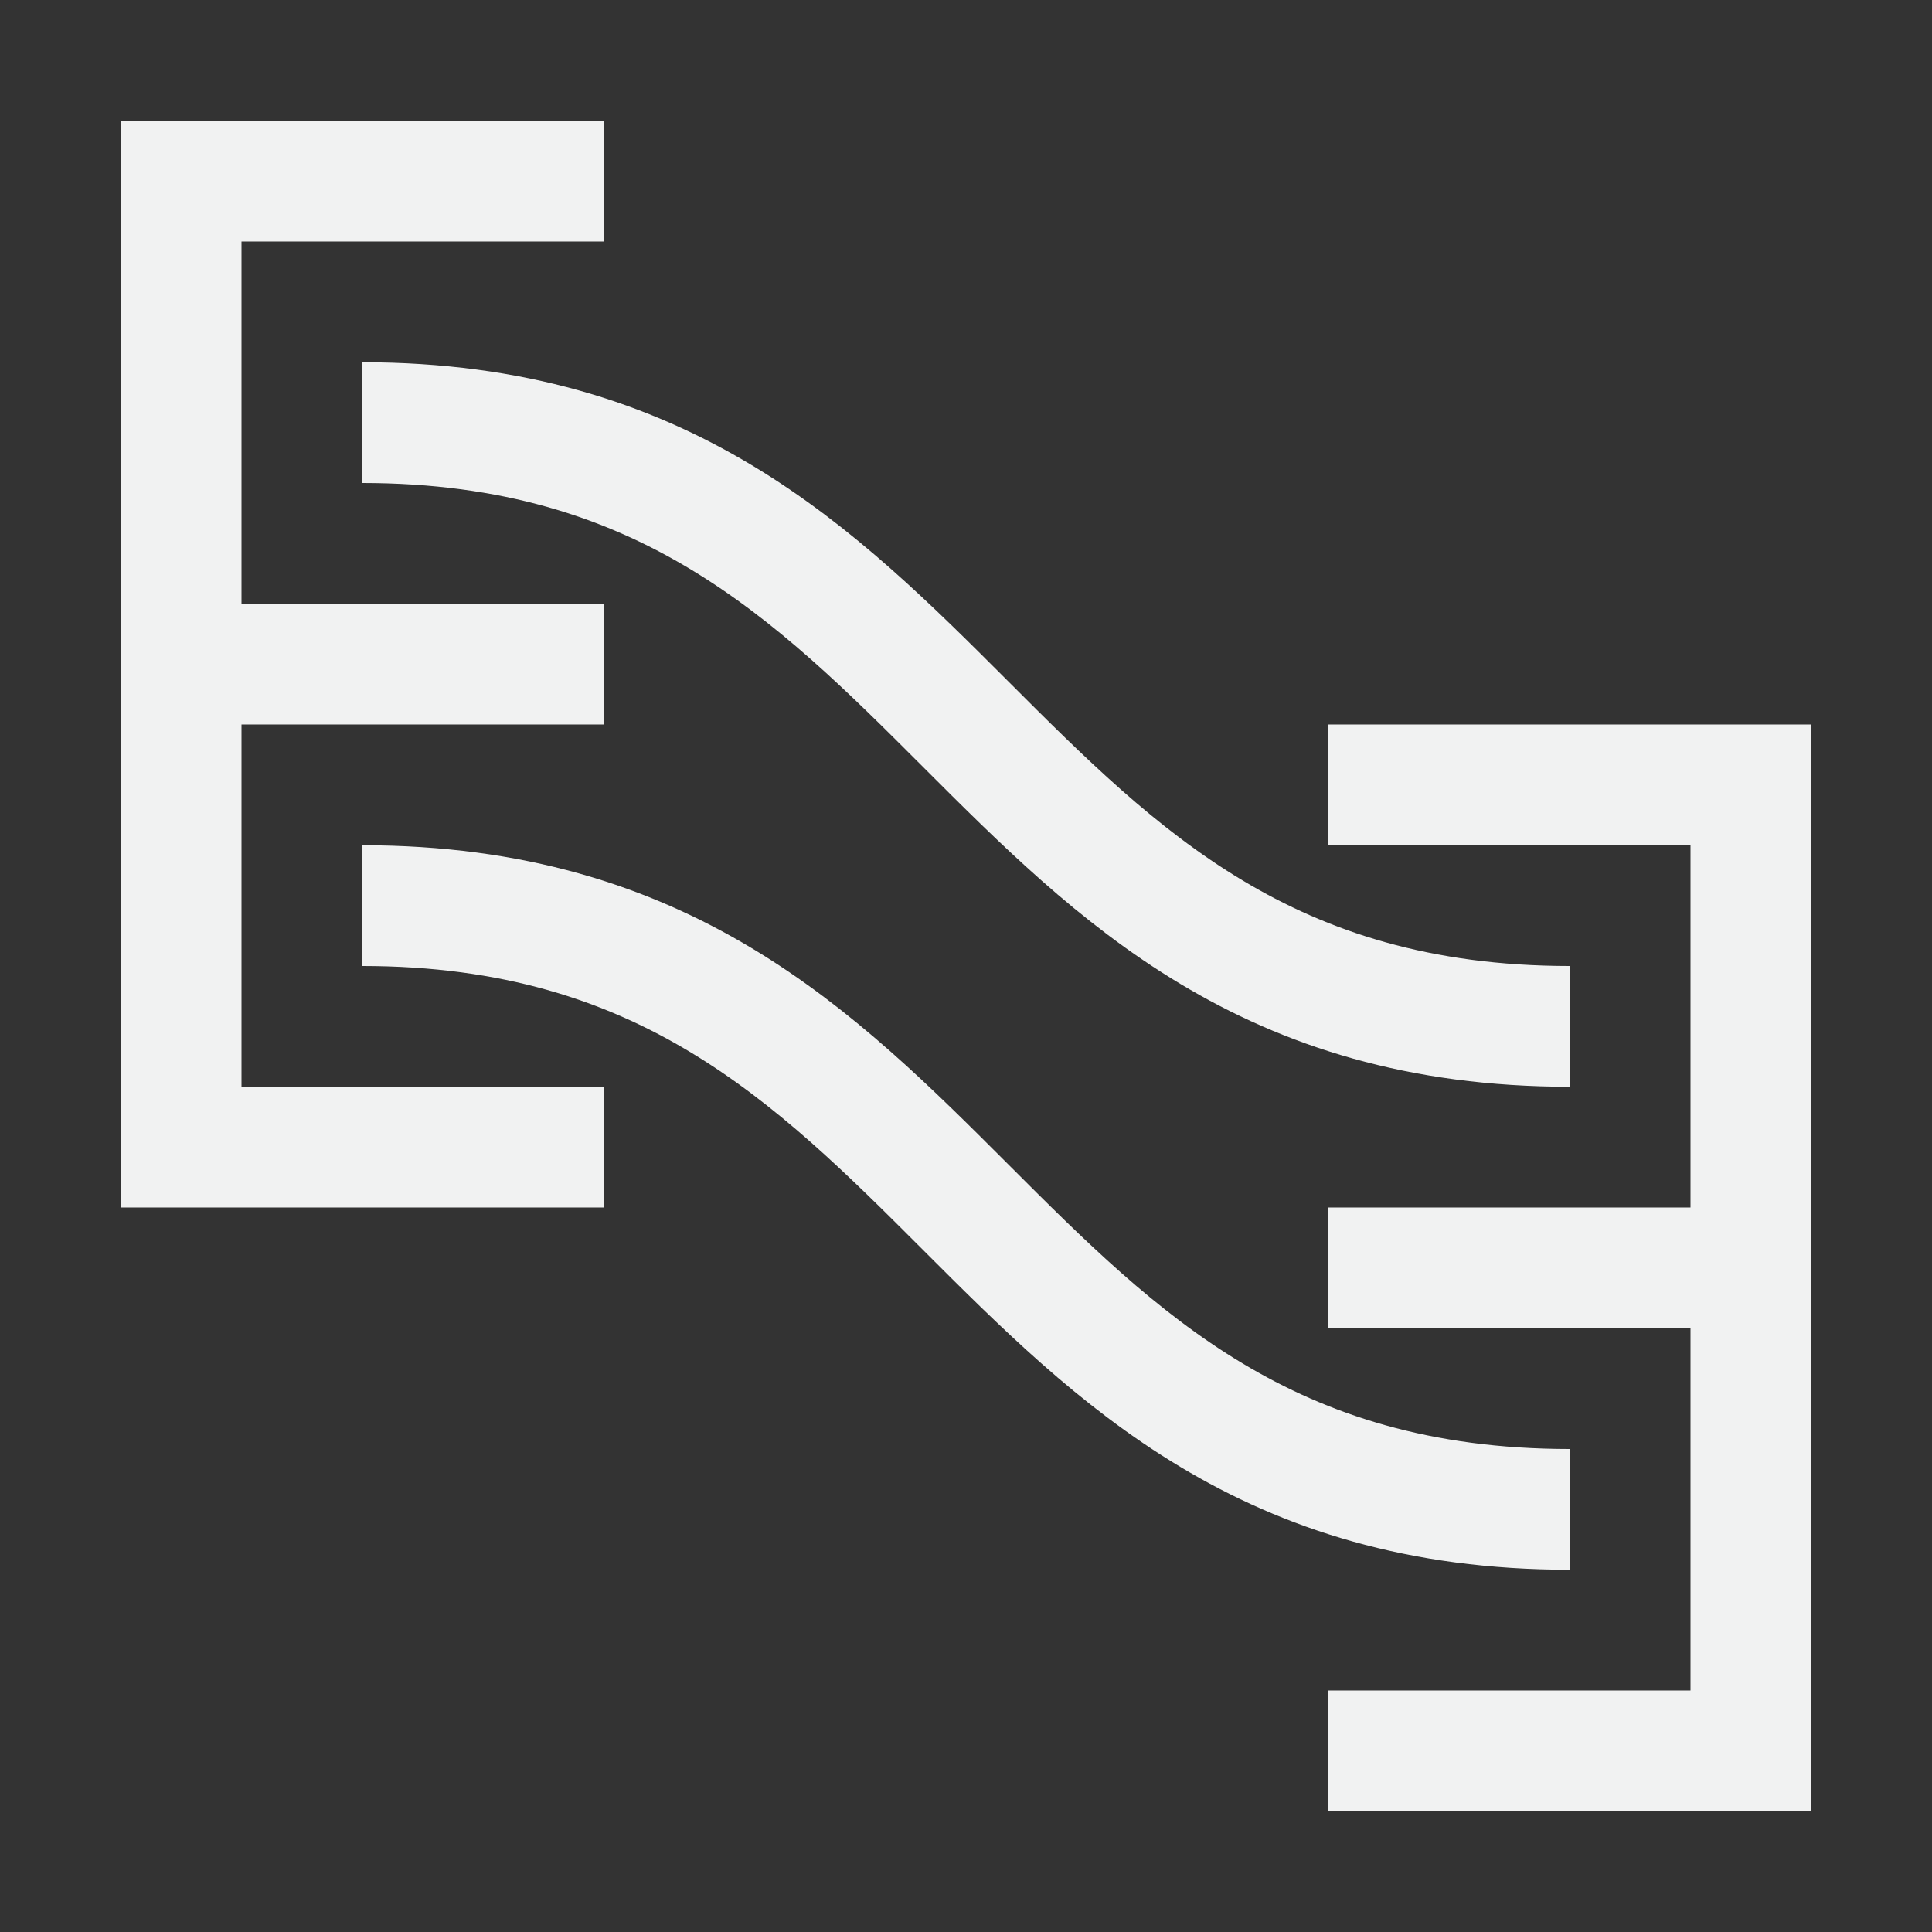 <svg version="1.1" viewBox="0 0 16 16" xmlns="http://www.w3.org/2000/svg"><rect x="0" y="0" width="16" height="16" fill="#333333" stroke="none"/><path d="m1 1v9h4v-1h-3v-3h3v-1h-3v-3h3v-1h-4zm10 5v1h3v3h-3v1h3v3h-3v1h4v-9h-4z" style="fill:#f1f2f2;paint-order:markers fill stroke"/><path d="m3 3.5c5 0 5 5 10 5" style="fill:none;stroke-width:1px;stroke:#f1f2f2"/><path d="m3 7.5c5 0 5 5 10 5" style="fill:none;stroke-width:1px;stroke:#f1f2f2"/></svg>
